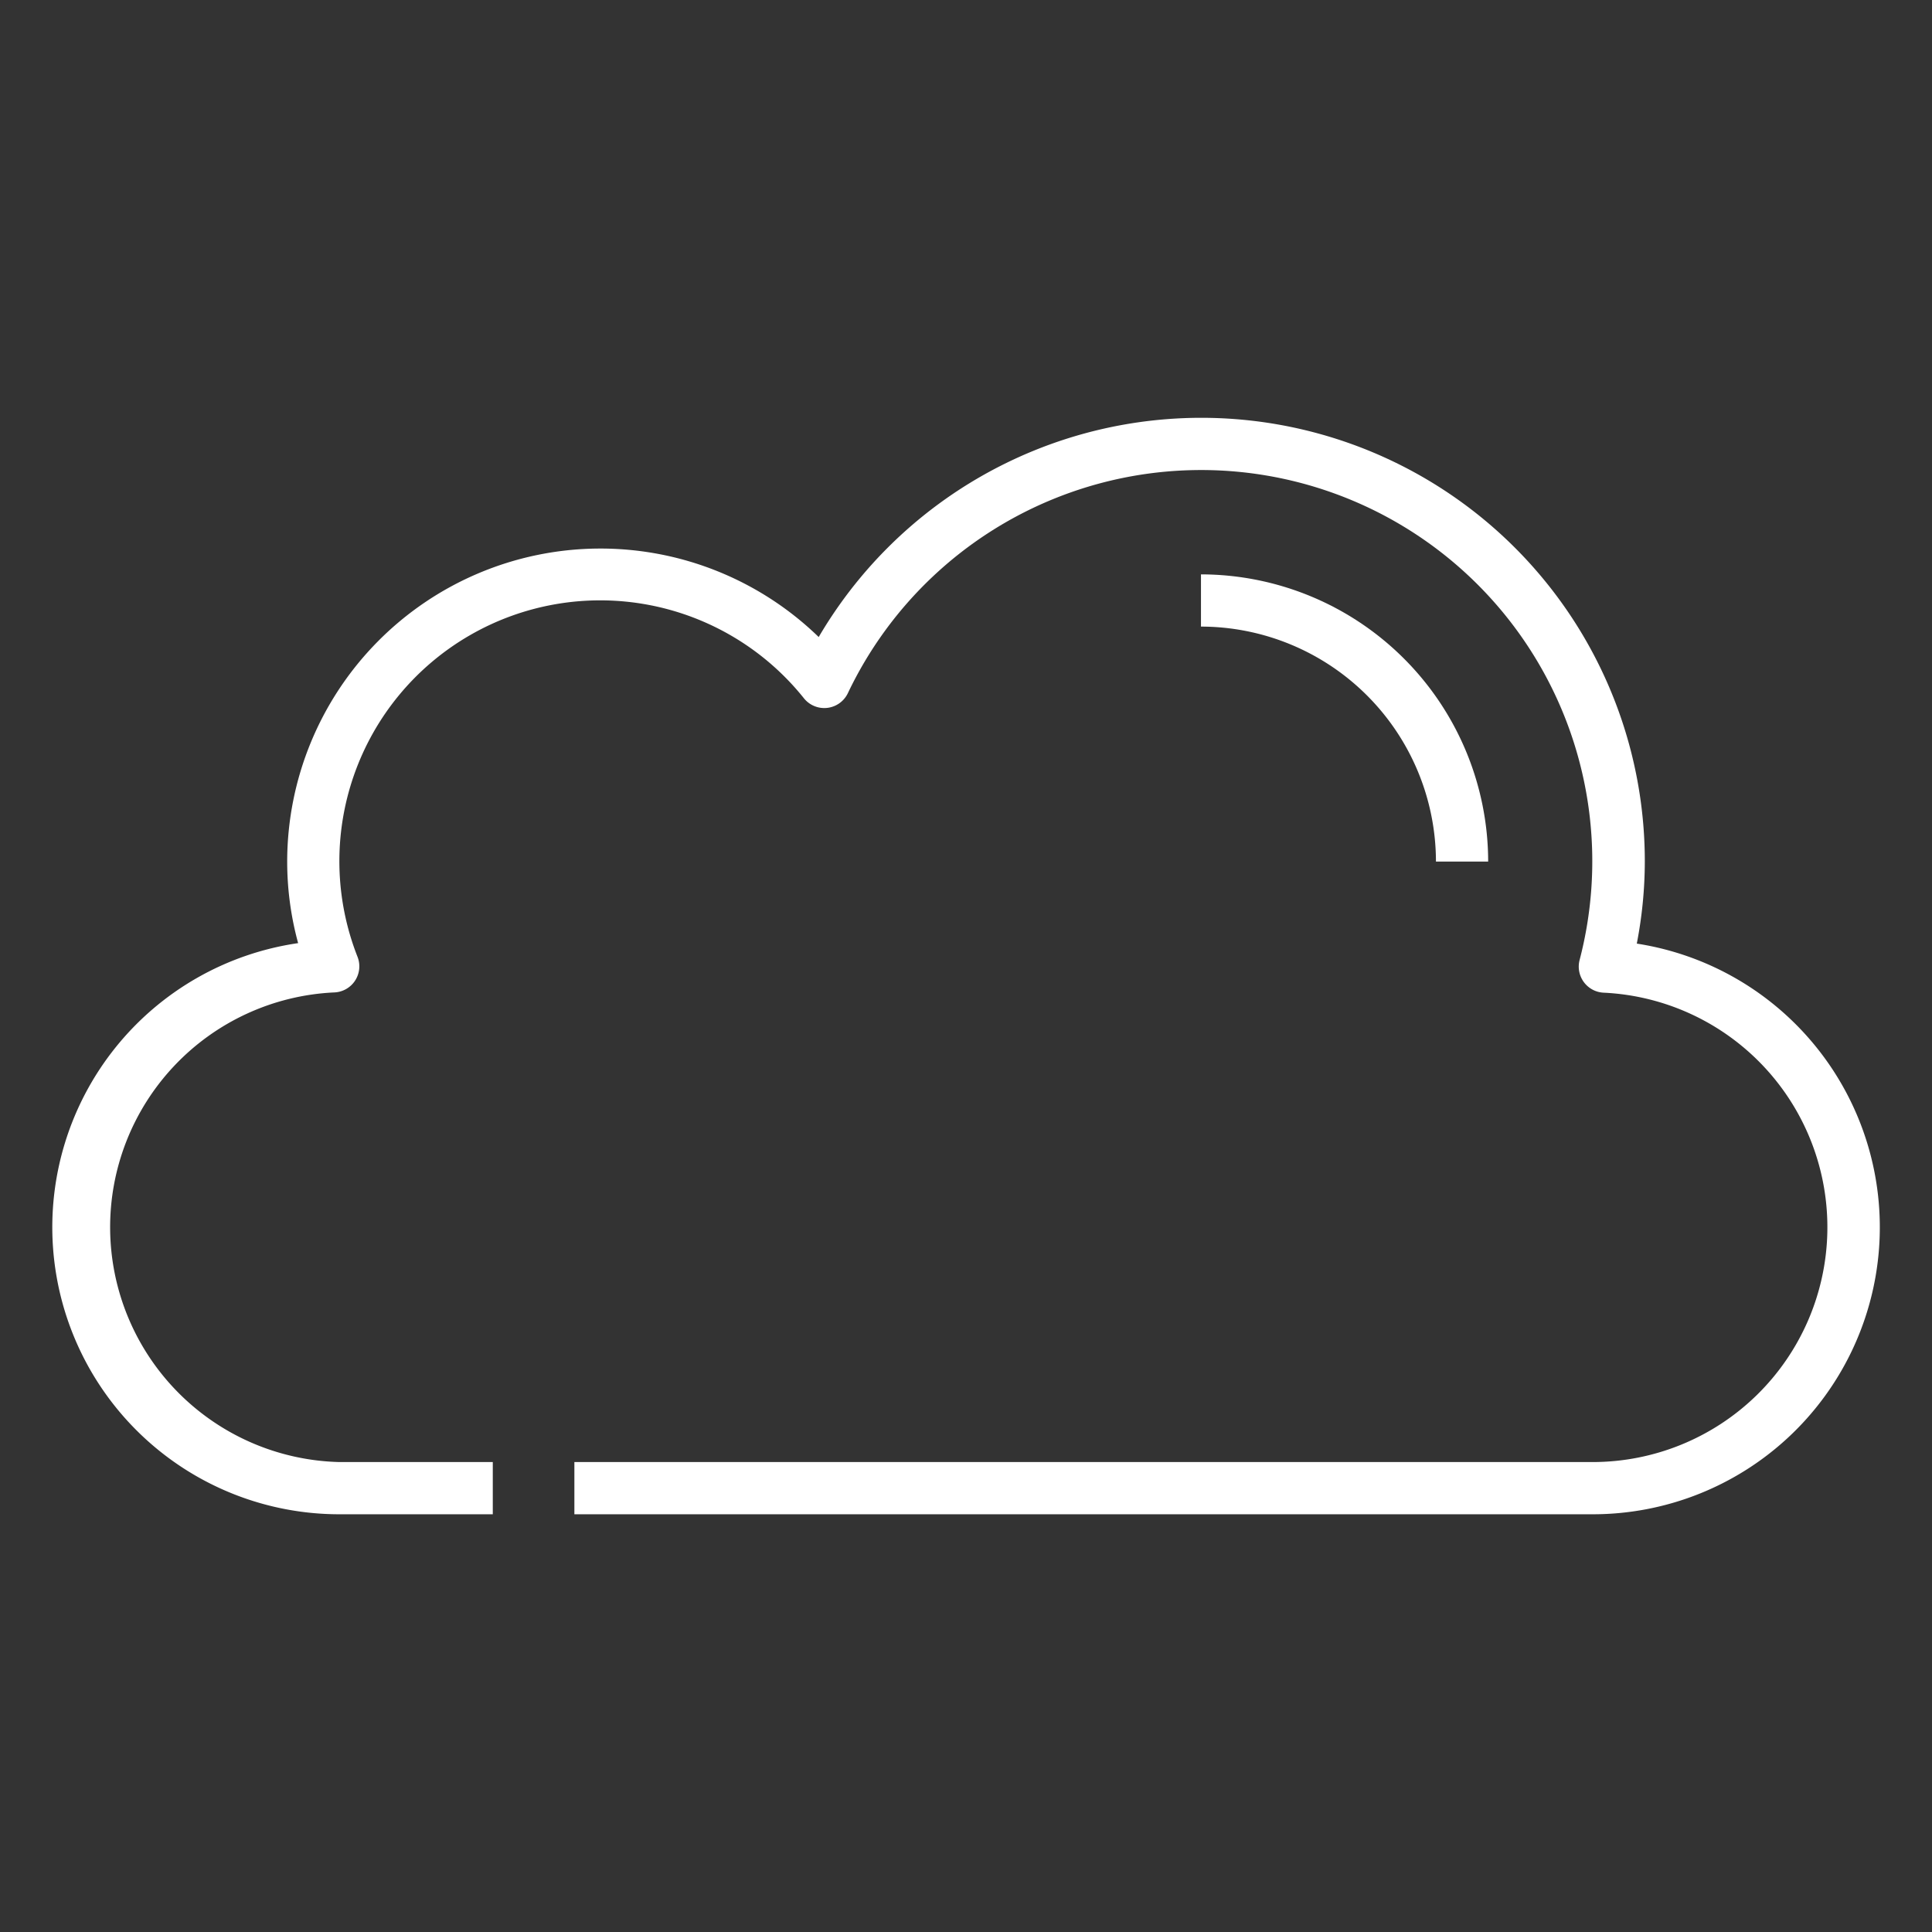 <?xml version="1.0"?>
<svg xmlns="http://www.w3.org/2000/svg" xmlns:xlink="http://www.w3.org/1999/xlink" xmlns:svgjs="http://svgjs.com/svgjs" version="1.1" width="512" height="512" x="0" y="0" viewBox="0 0 74 74" style="enable-background:new 0 0 512 512" xml:space="preserve" class=""><rect x="0" y="0" width="74" height="74" fill="#333333" stroke="none"/><g><path xmlns="http://www.w3.org/2000/svg" d="M61,58H22V56H61a8.994,8.994,0,0,0,.423-17.978,1,1,0,0,1-.921-1.25A14.983,14.983,0,0,0,32.476,26.548a1,1,0,0,1-1.682.2,9.991,9.991,0,0,0-17.1,9.9,1,1,0,0,1-.907,1.365A9,9,0,0,0,13,56h5.875v2H13a10.995,10.995,0,0,1-1.581-21.876A11.861,11.861,0,0,1,11,33a12,12,0,0,1,20.358-8.6A16.987,16.987,0,0,1,63,33a16.611,16.611,0,0,1-.307,3.142A10.994,10.994,0,0,1,61,58Z" fill="#ffffff" data-original="#000000" style="" class=""/><path xmlns="http://www.w3.org/2000/svg" d="M57,33H55a9.01,9.01,0,0,0-9-9V22A11.012,11.012,0,0,1,57,33Z" fill="#ffffff" data-original="#000000" style="" class=""/></g></svg>
